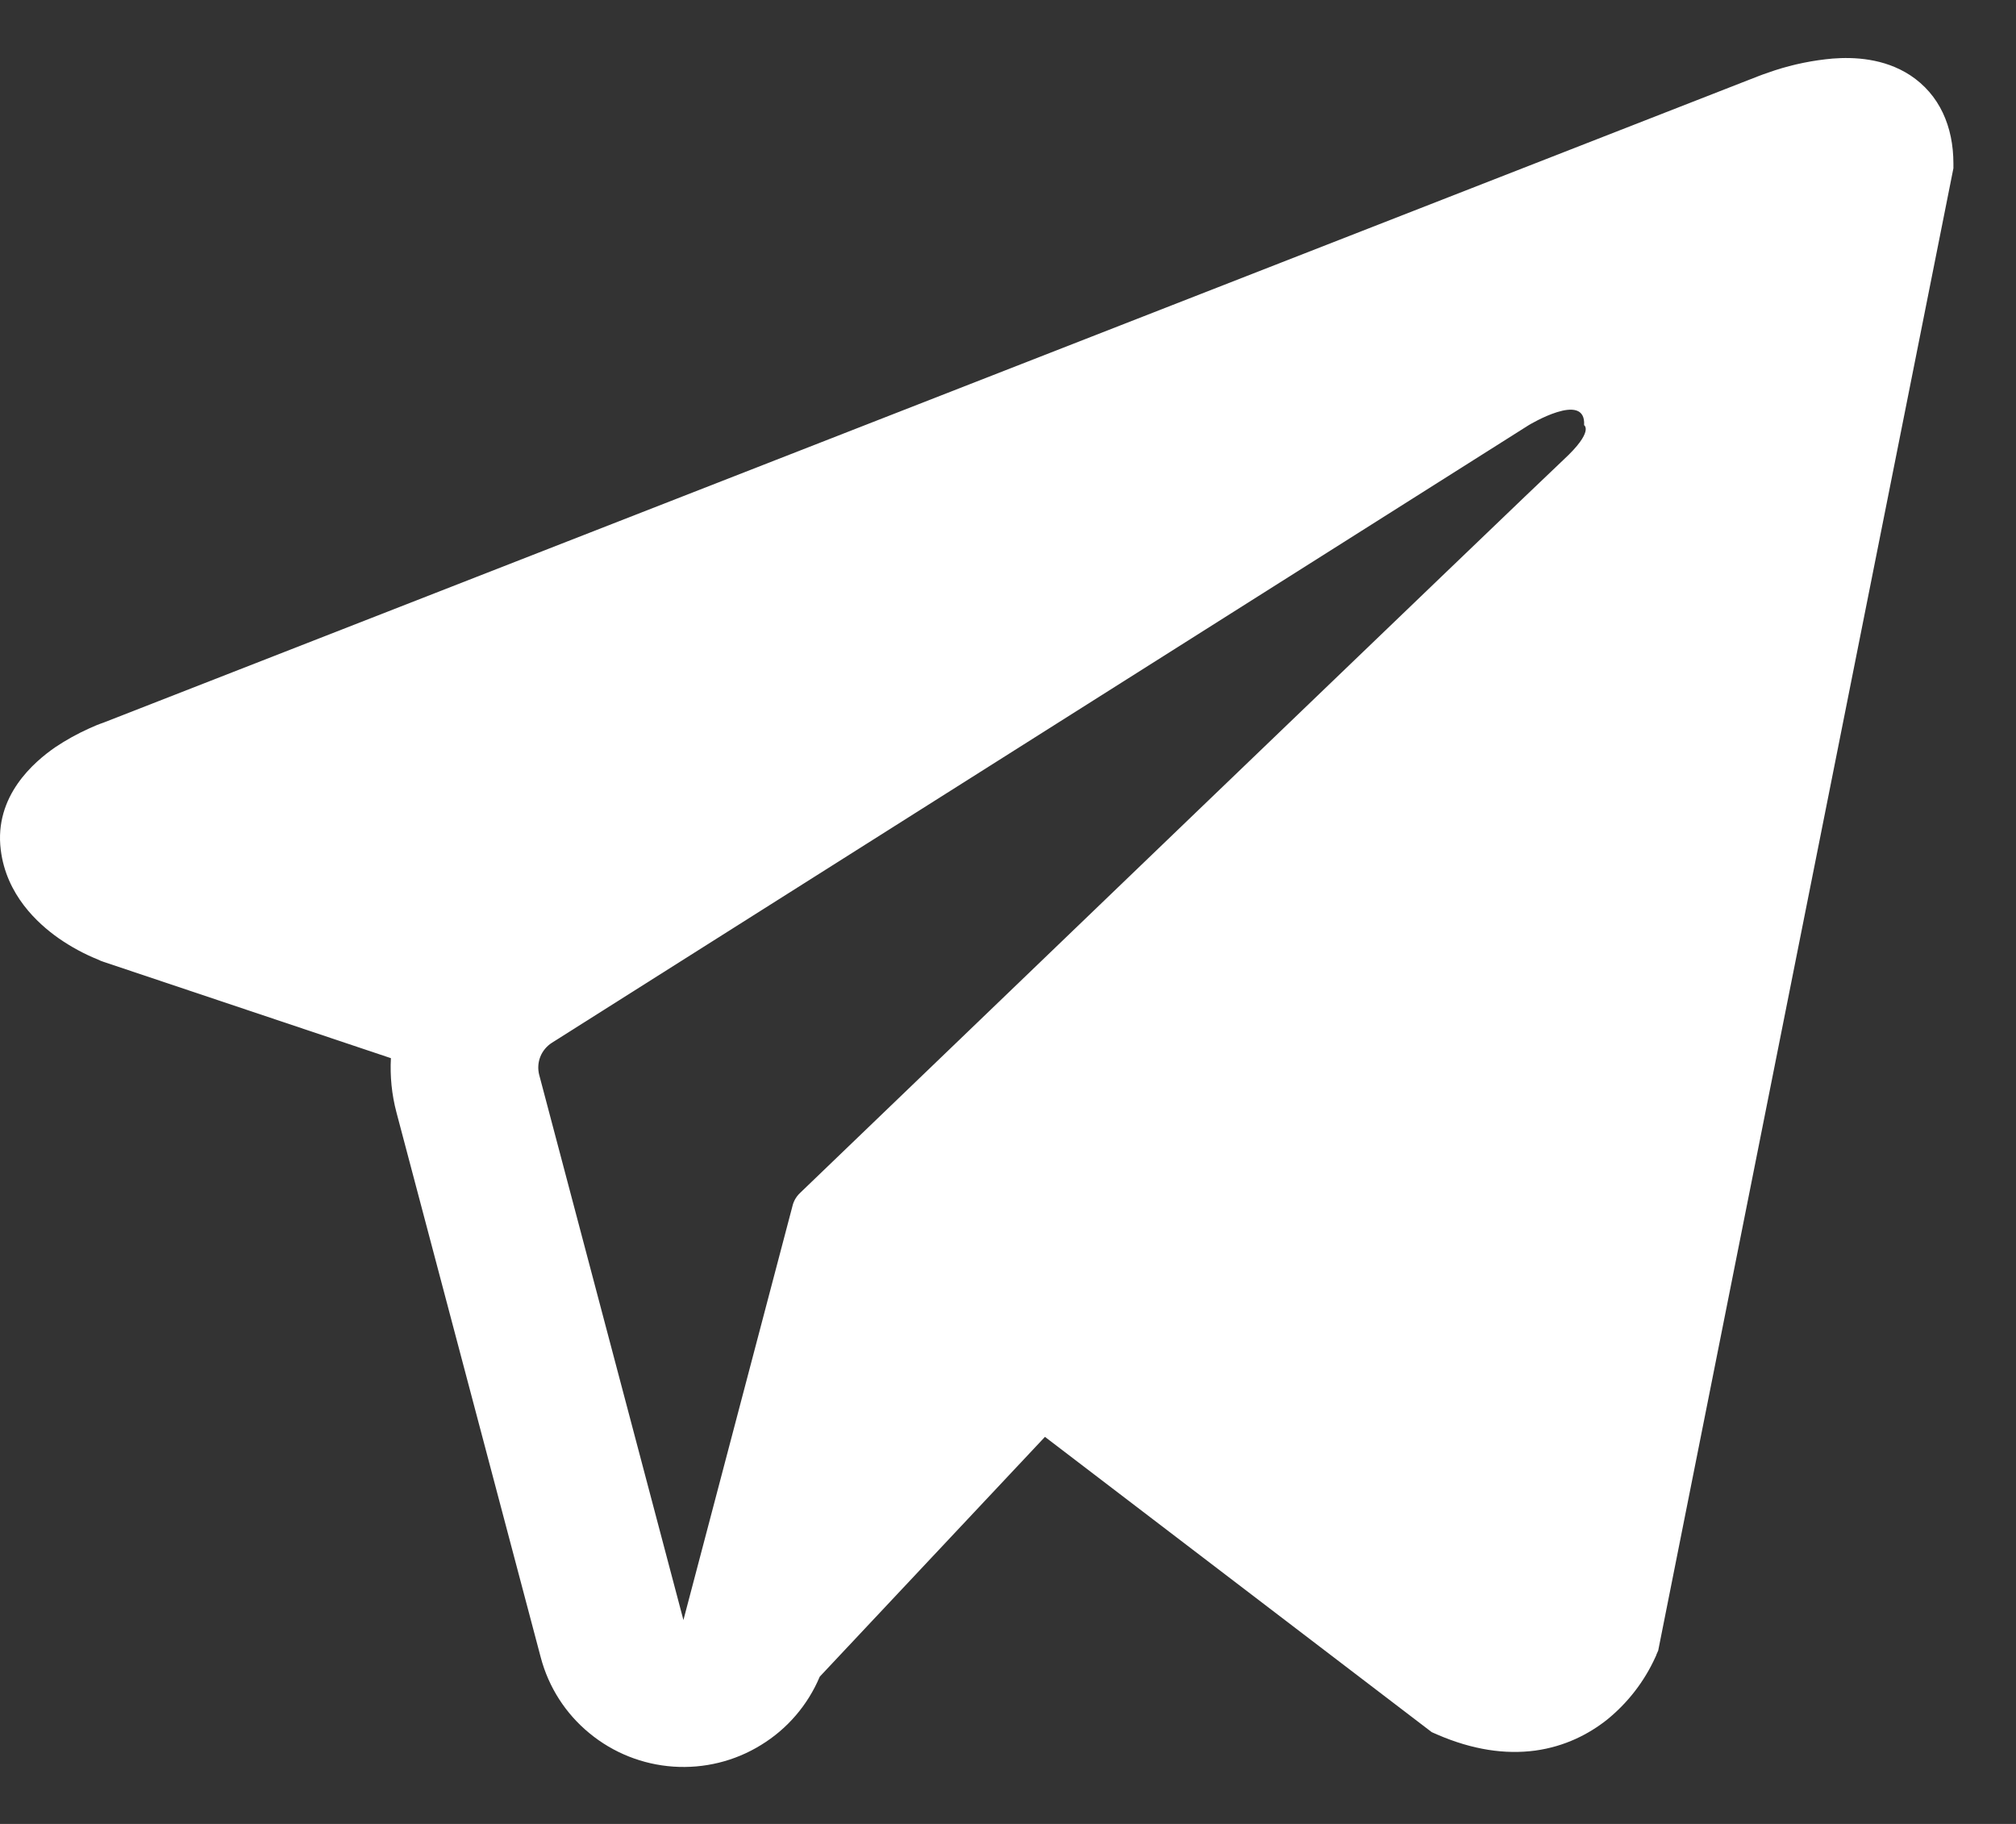 <svg width="21" height="19" viewBox="0 0 21 19" fill="none" xmlns="http://www.w3.org/2000/svg">
<rect x="0" y="0" width="21" height="19" fill="#333333" stroke="none"/>
<path fill-rule="evenodd" clip-rule="evenodd" d="M17.254 17.239V17.237L17.273 17.194L20.348 1.753V1.704C20.348 1.319 20.204 0.984 19.895 0.782C19.623 0.606 19.31 0.593 19.091 0.61C18.886 0.628 18.685 0.669 18.49 0.732C18.407 0.759 18.324 0.789 18.244 0.822L18.23 0.827L1.085 7.525L1.08 7.527C1.027 7.545 0.976 7.566 0.927 7.589C0.805 7.644 0.688 7.709 0.577 7.783C0.357 7.935 -0.063 8.29 0.008 8.854C0.066 9.321 0.389 9.617 0.608 9.772C0.737 9.862 0.875 9.937 1.021 9.996L1.054 10.011L1.064 10.014L1.071 10.017L4.072 11.023C4.062 11.21 4.08 11.4 4.13 11.589L5.633 17.266C5.715 17.576 5.892 17.852 6.14 18.055C6.387 18.259 6.693 18.381 7.014 18.403C7.334 18.425 7.654 18.347 7.927 18.178C8.201 18.011 8.415 17.761 8.539 17.466L10.885 14.968L14.914 18.044L14.971 18.069C15.338 18.228 15.679 18.278 15.992 18.236C16.305 18.193 16.553 18.062 16.739 17.915C16.955 17.74 17.127 17.518 17.242 17.266L17.25 17.249L17.253 17.242L17.254 17.239ZM5.617 11.199C5.601 11.136 5.604 11.07 5.628 11.009C5.652 10.948 5.695 10.897 5.75 10.862L15.924 4.429C15.924 4.429 16.523 4.066 16.501 4.429C16.501 4.429 16.608 4.492 16.287 4.789C15.983 5.072 9.036 11.752 8.333 12.428C8.293 12.466 8.266 12.514 8.254 12.567L7.119 16.876L5.617 11.198V11.199Z" fill="white"/>
</svg>
